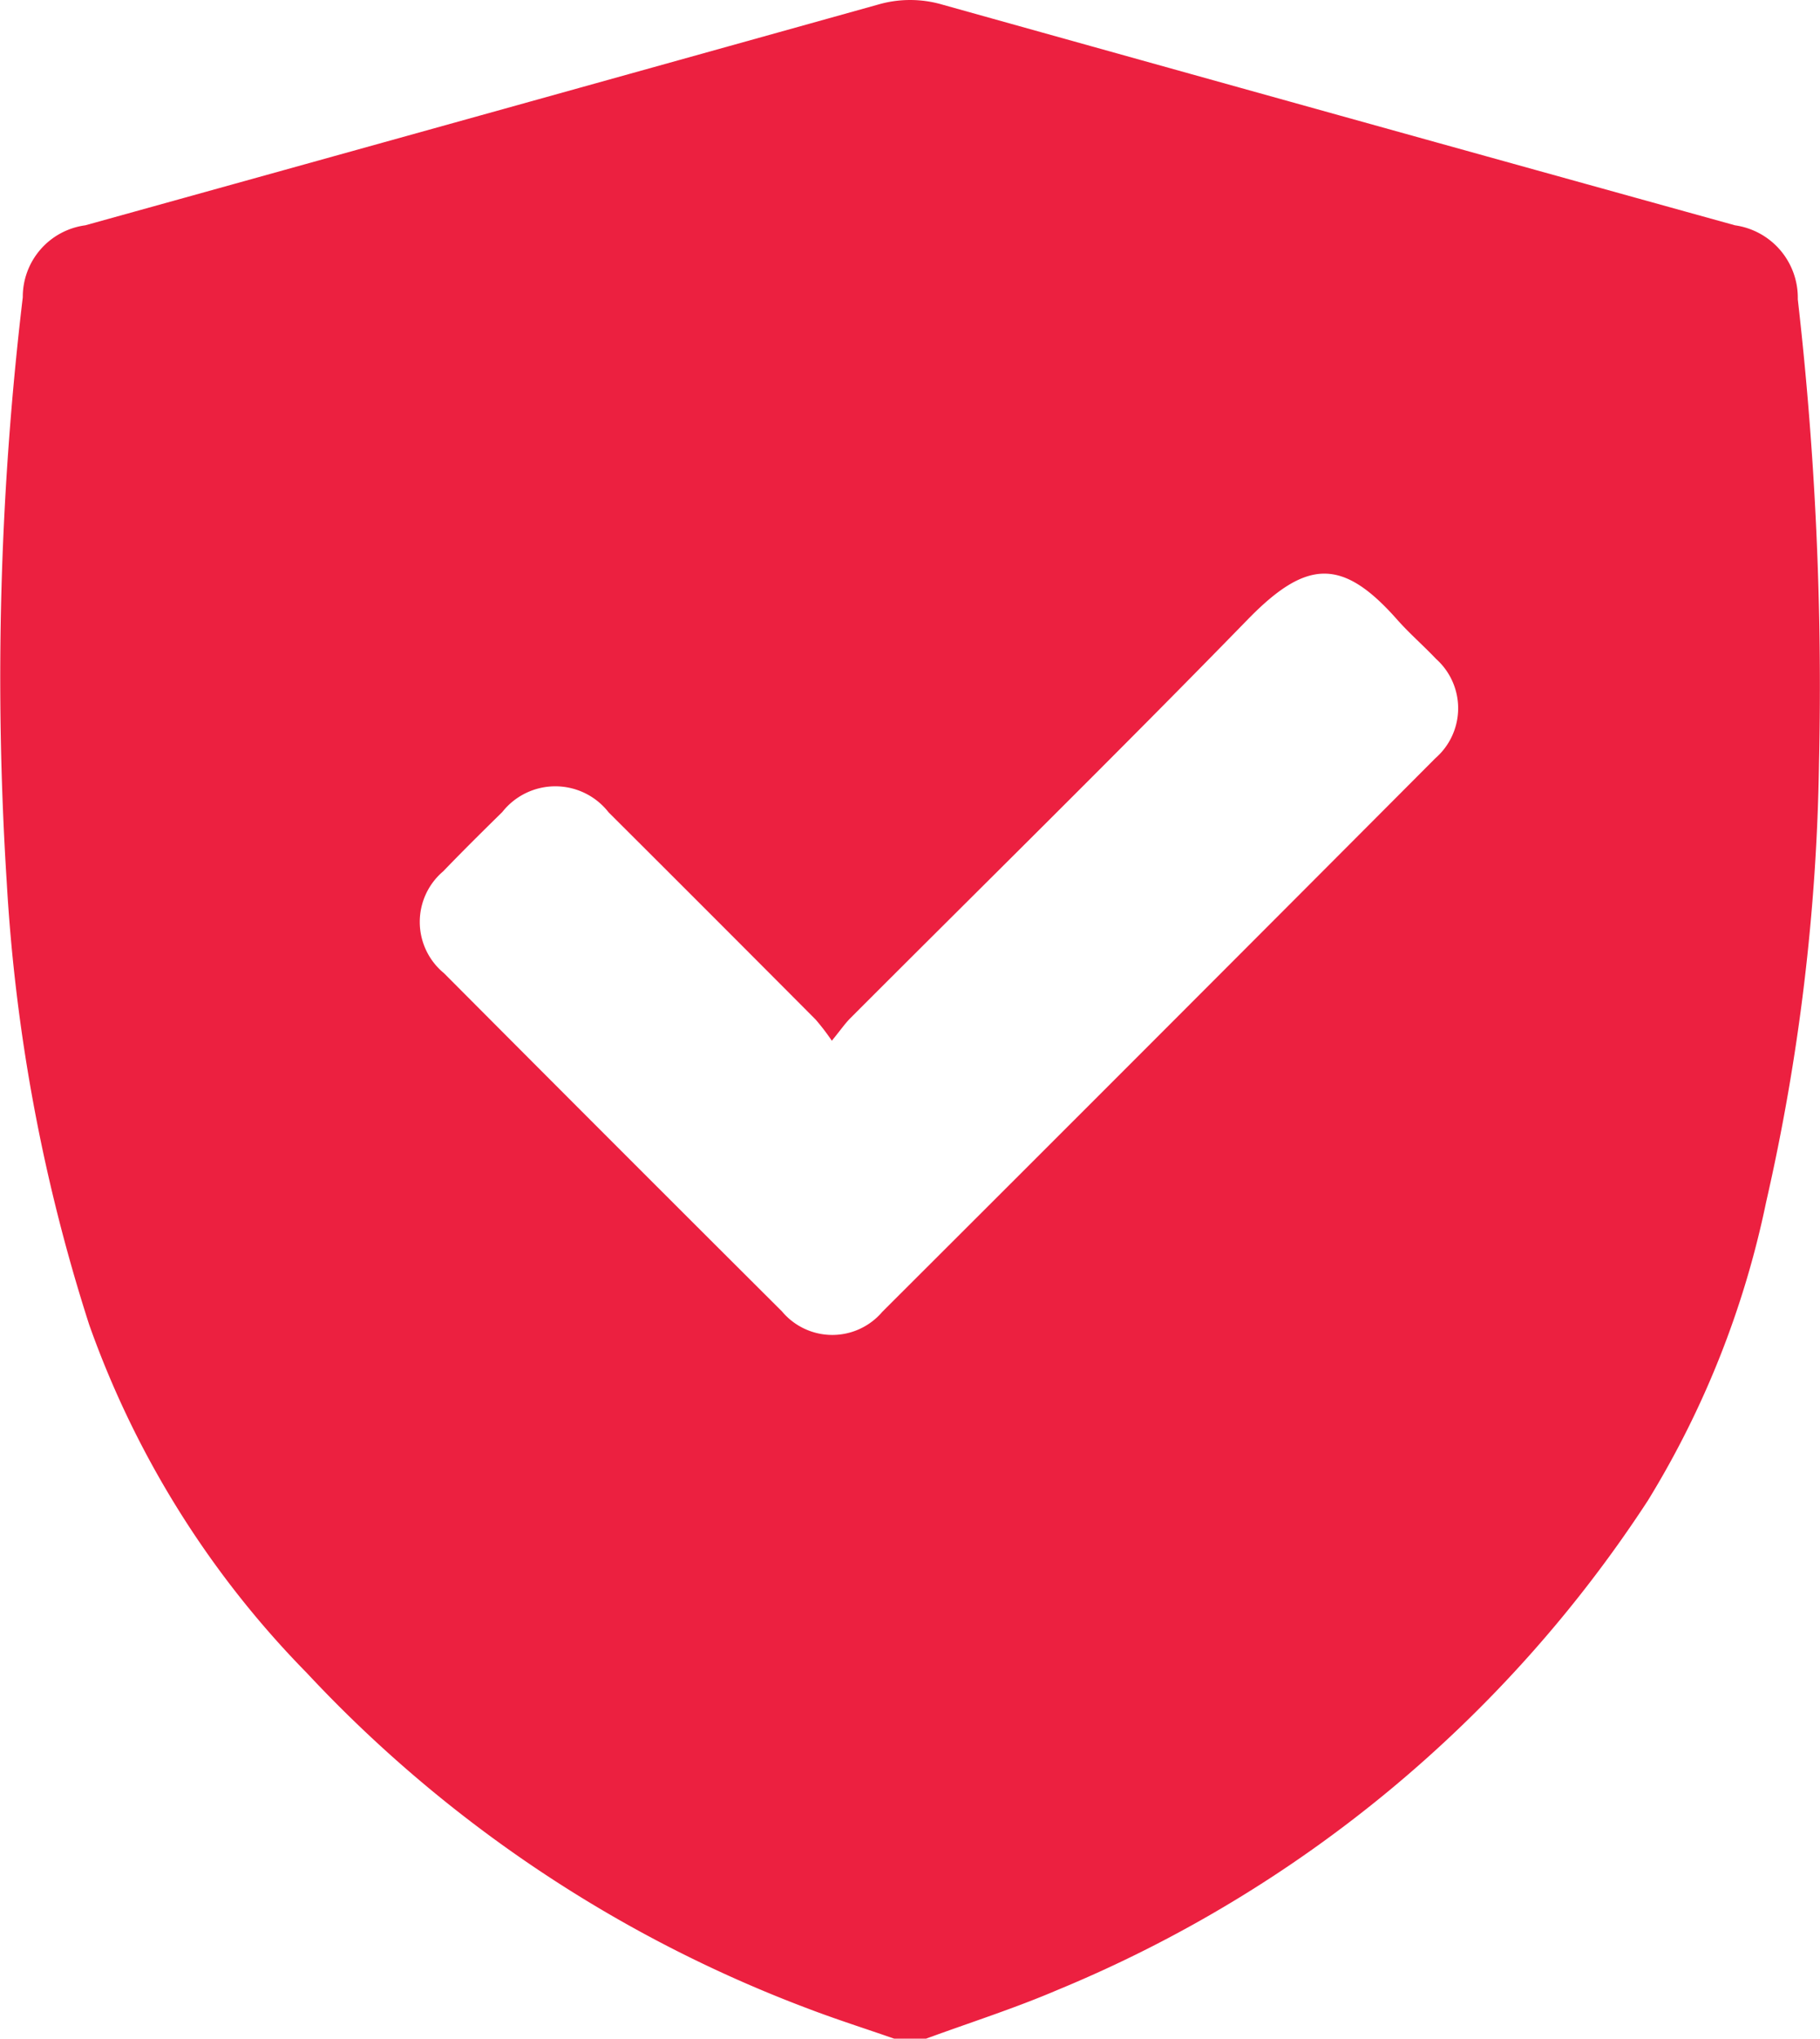 <svg xmlns="http://www.w3.org/2000/svg" width="44.666" height="50" viewBox="0 0 44.666 50">
  <g id="Group_16808" data-name="Group 16808" transform="translate(266.621 -489.021)">
    <path id="Path_47461" data-name="Path 47461" d="M-243.894,539.021h-.782c-.7-.244-1.413-.47-2.108-.735a32.466,32.466,0,0,1-12.308-8.235,23.284,23.284,0,0,1-5.34-8.54,43.508,43.508,0,0,1-2.024-10.86,78.983,78.983,0,0,1,.394-14.338,1.77,1.77,0,0,1,1.534-1.766q9.728-2.7,19.454-5.413a2.817,2.817,0,0,1,1.579,0q9.724,2.717,19.454,5.413a1.793,1.793,0,0,1,1.541,1.815,83.438,83.438,0,0,1,.521,11.361,51.648,51.648,0,0,1-1.3,10.789,22.8,22.8,0,0,1-2.9,7.311,31.743,31.743,0,0,1-14.481,12C-241.714,538.275-242.814,538.625-243.894,539.021Zm-2.312-24.475a5.6,5.6,0,0,0-.4-.522q-2.535-2.545-5.079-5.08a1.658,1.658,0,0,0-2.609-.007c-.488.479-.975.96-1.449,1.453a1.627,1.627,0,0,0,.019,2.5q4.138,4.154,8.292,8.292a1.611,1.611,0,0,0,2.464.013q6.8-6.783,13.577-13.581a1.622,1.622,0,0,0,.014-2.432c-.314-.331-.661-.631-.962-.972-1.34-1.513-2.219-1.476-3.663.007-3.217,3.3-6.507,6.53-9.765,9.791C-245.89,514.135-245.993,514.284-246.206,514.546Z" transform="translate(0)" fill="#ec2040"/>
  </g>
</svg>
